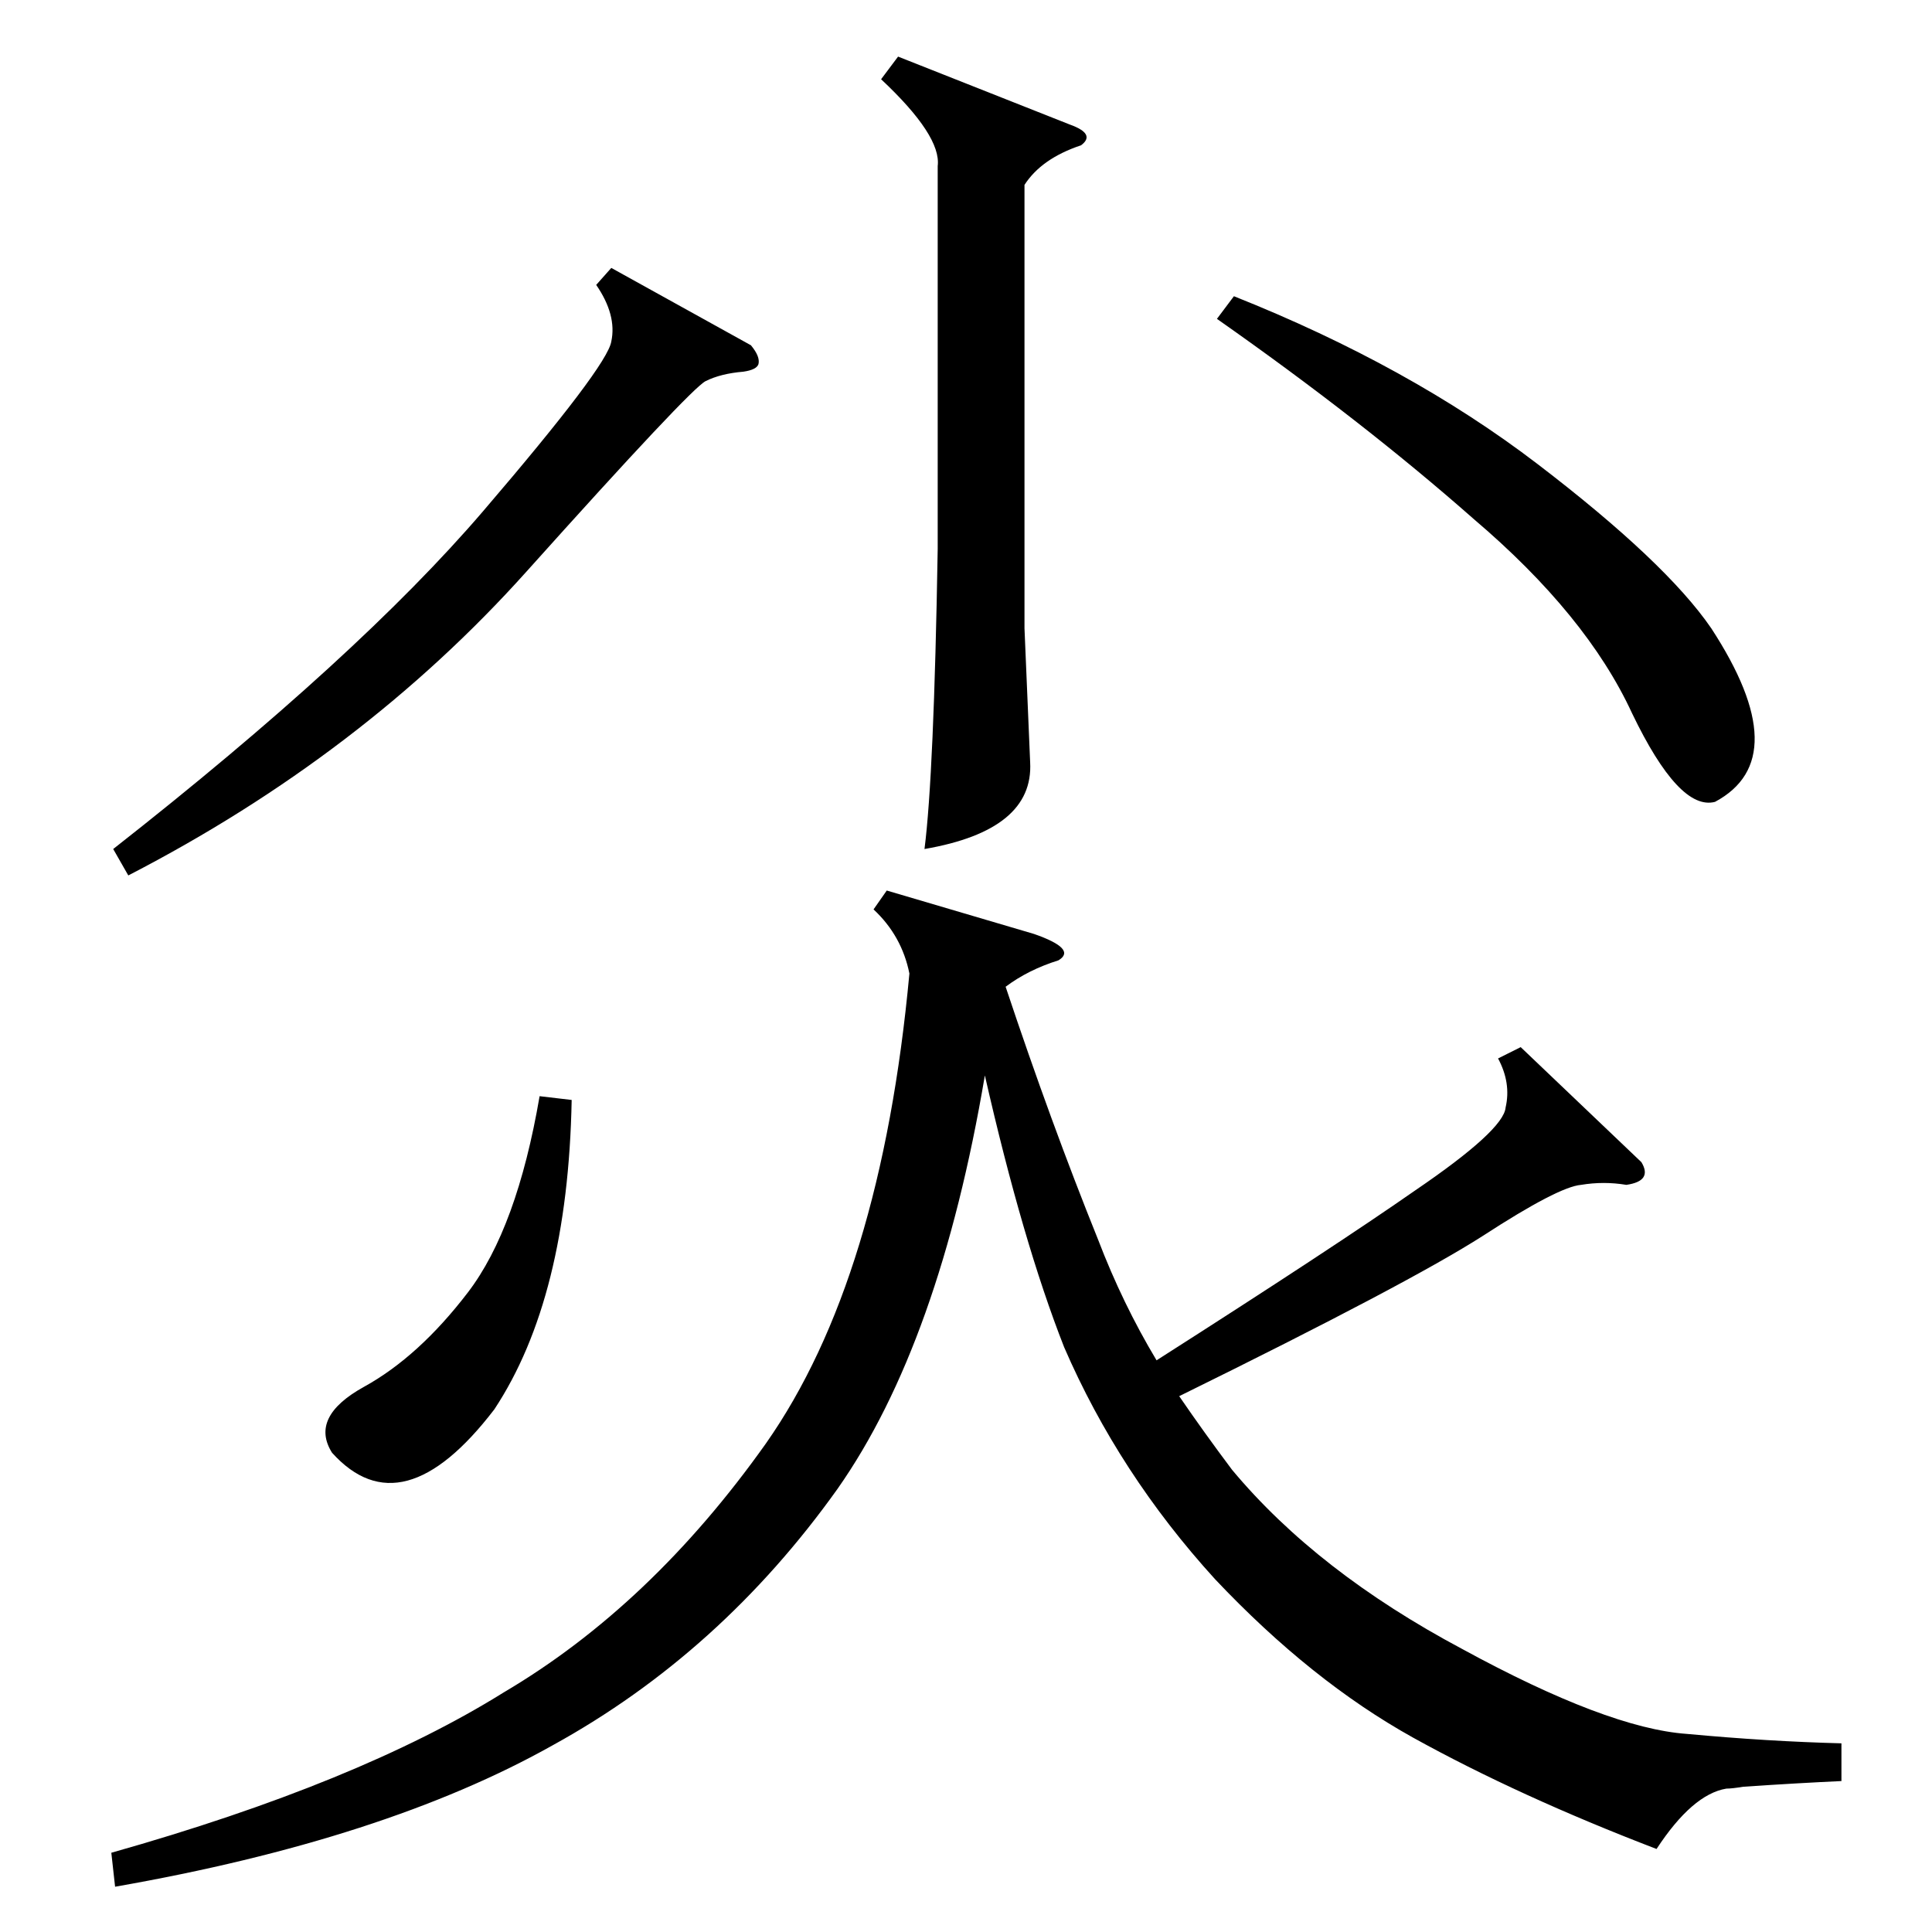<?xml version="1.0" standalone="no"?>
<!DOCTYPE svg PUBLIC "-//W3C//DTD SVG 1.1//EN" "http://www.w3.org/Graphics/SVG/1.1/DTD/svg11.dtd" >
<svg xmlns="http://www.w3.org/2000/svg" xmlns:xlink="http://www.w3.org/1999/xlink" version="1.1" viewBox="0 -205 1024 1024">
  <g transform="matrix(1 0 0 -1 0 819)">
   <path fill="currentColor"
d="M470 552l78 -23q23 -8 13 -14q-16 -5 -28 -14q24 -72 49 -134q13 -34 31 -64q94 60 137 90q47 32 48 44q3 13 -4 26l12 6l64 -61q6 -10 -8 -12q-12 2 -24 0q-12 -1 -52 -27q-39 -25 -161 -85q13 -19 28 -39q45 -54 122 -95q77 -42 119 -45q43 -4 82 -5v-20q-22 -1 -52 -3
q-6 -1 -9 -1q-18 -3 -37 -32q-73 28 -129 59q-54 30 -105 84q-51 56 -80 123q-22 56 -42 144q-24 -142 -78 -219q-62 -87 -151 -136q-89 -50 -232 -75l-2 18q131 37 208 85q78 46 139 132q61 87 76 249q-4 20 -19 34zM476 994l91 -36q14 -5 6 -11q-21 -7 -30 -21v-235l3 -71
q2 -36 -56 -46q5 39 7 159v203q2 16 -30 46zM324 882l74 -41q5 -6 4 -10q-1 -3 -8 -4q-12 -1 -20 -5t-95 -101t-211 -161l-8 14q130 102 196 179t68 90q3 14 -8 30zM645 855l9 12q93 -37 161 -89t92 -87q45 -69 2 -92q-19 -5 -44 47q-24 52 -84 103q-59 52 -136 106z
M303 441q-2 -105 -41 -164q-49 -64 -86 -23q-12 19 17 35t55 50t38 104z" />
  </g>

</svg>
